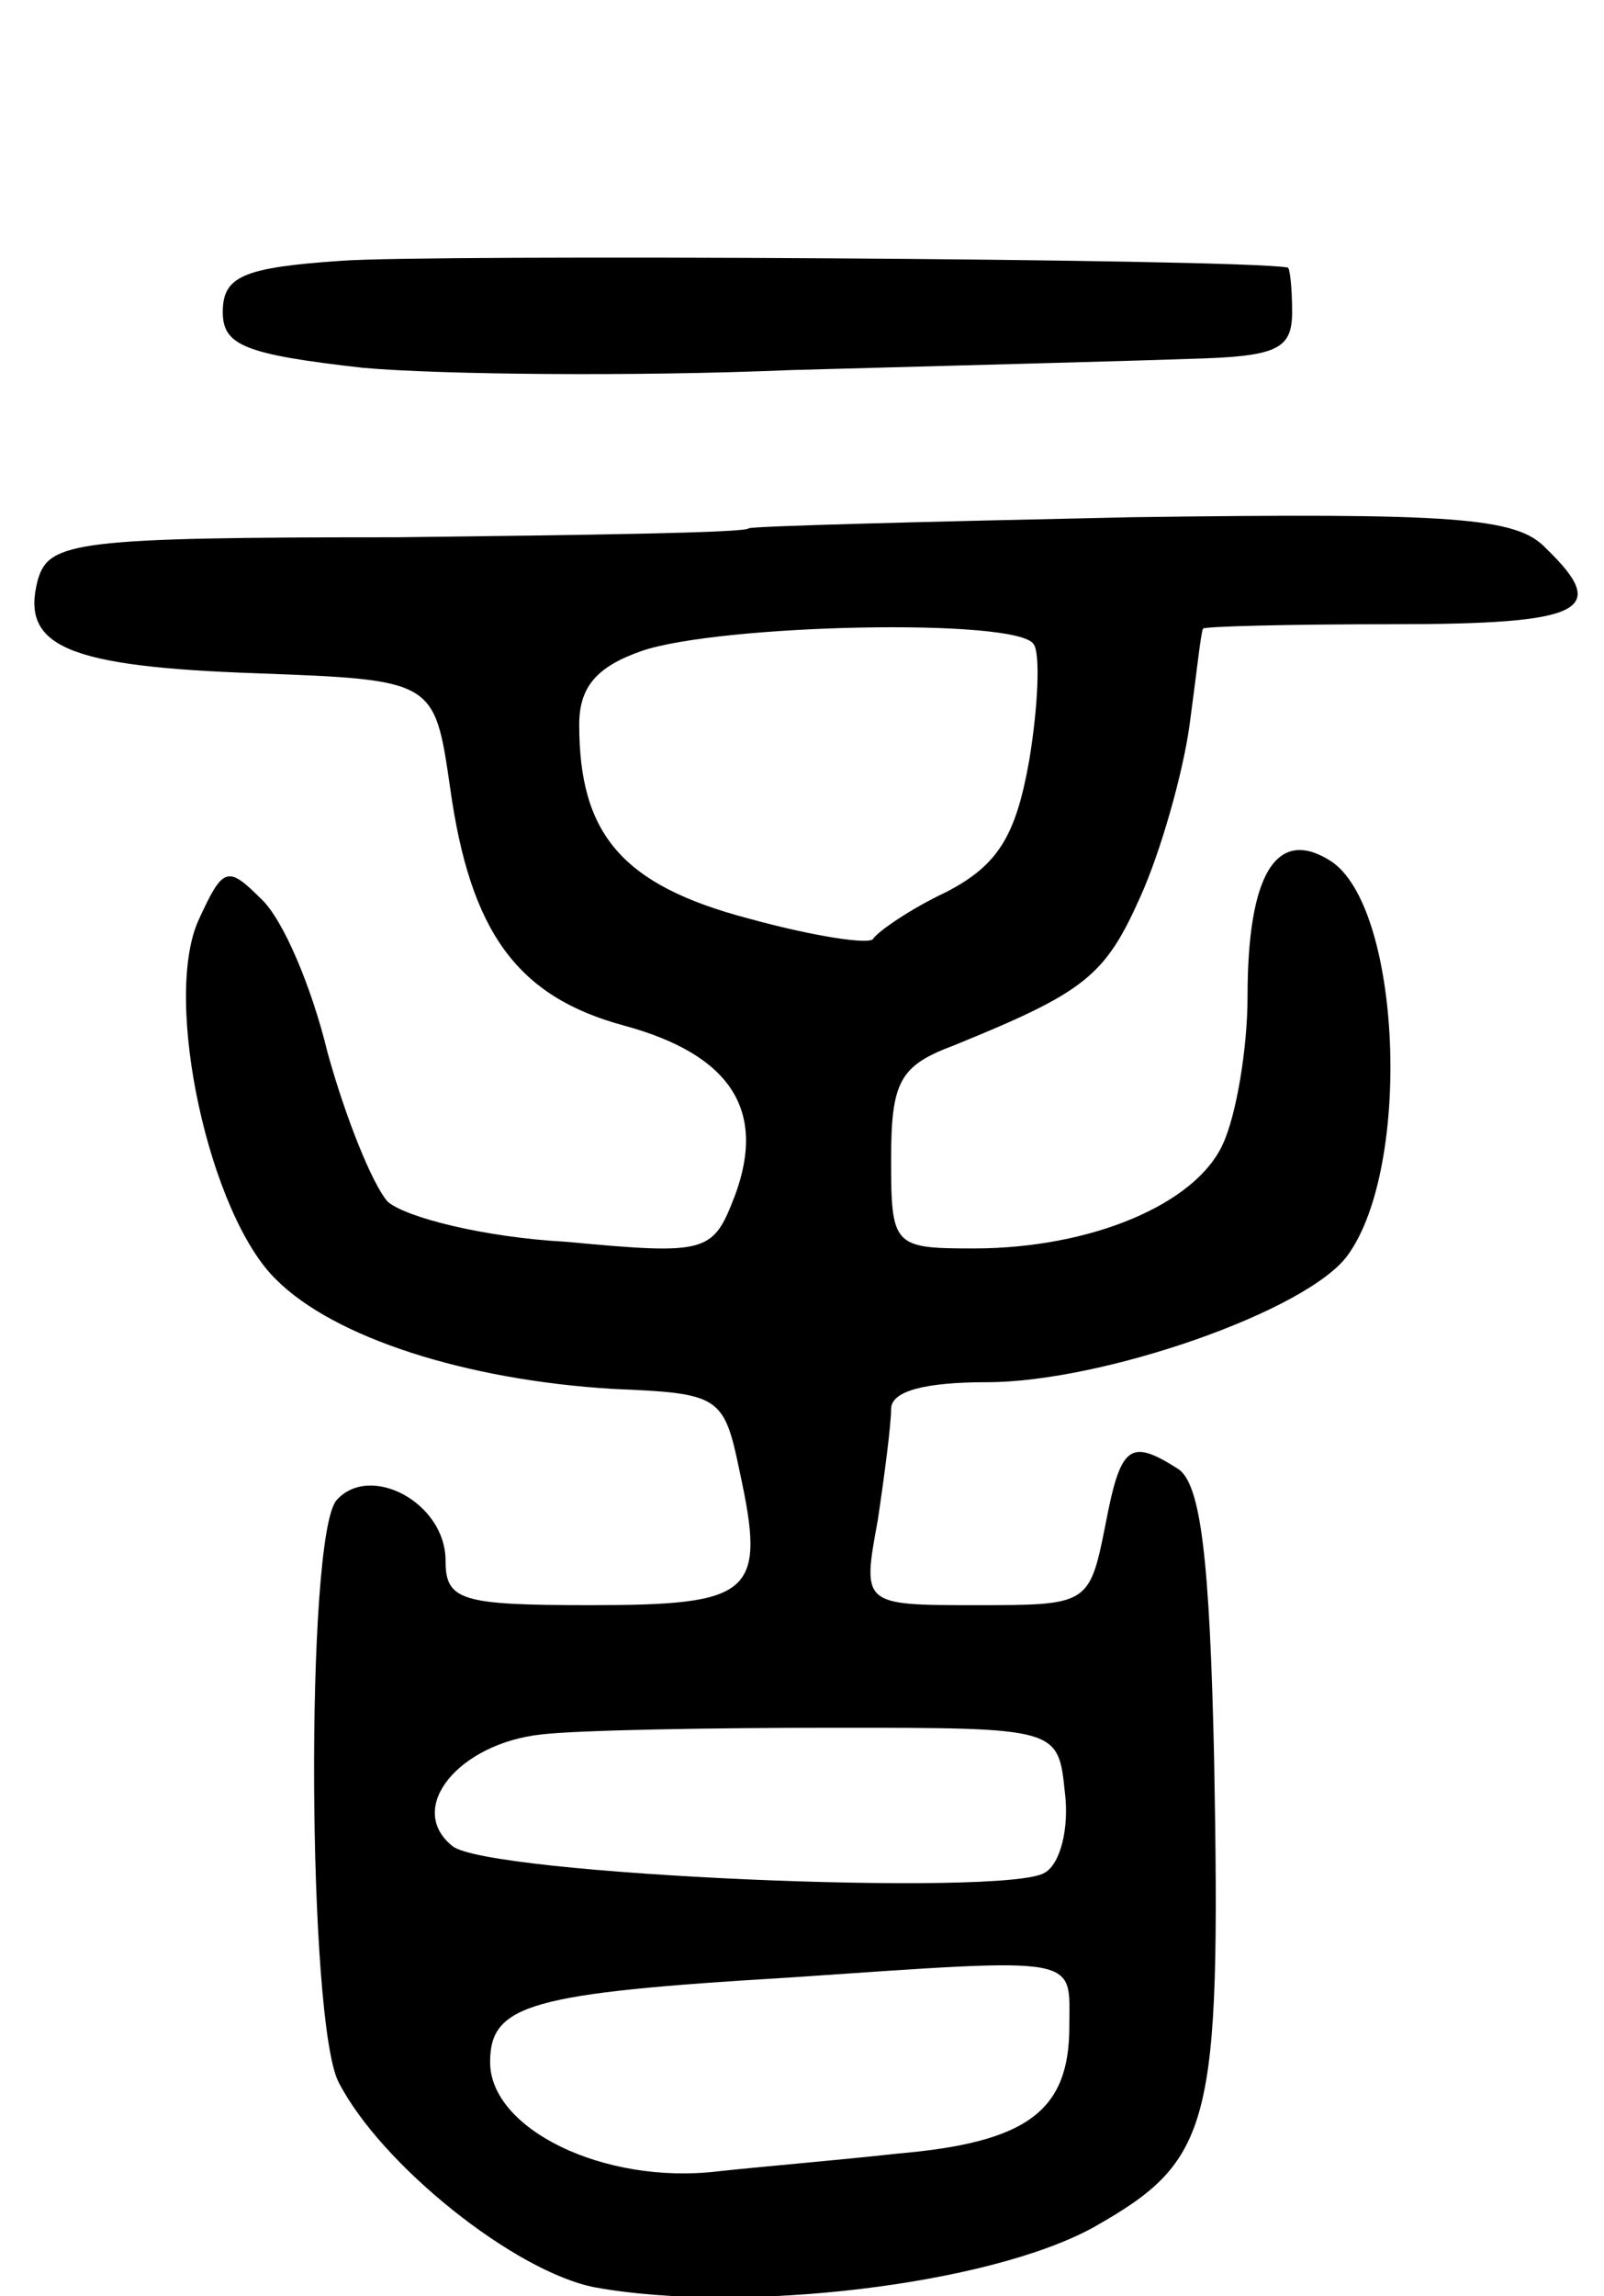 <svg version="1.0" xmlns="http://www.w3.org/2000/svg"
 width="72pt" height="103pt" viewBox="0 0 72 103"
 preserveAspectRatio="xMidYMid meet">
<g transform="translate(0,103) scale(0.1,-0.1)"
fill="#000000" stroke="none">
<path d="M153 913 c-44 -3 -53 -7 -53 -23 0 -15 10 -19 63 -25 34 -3 121 -4
192 -1 72 2 151 4 178 5 40 1 47 4 47 21 0 11 -1 20 -2 20 -22 4 -387 6 -425
3z"/>
<path d="M336 793 c-1 -2 -73 -3 -158 -4 -144 0 -156 -2 -161 -19 -8 -30 13
-39 98 -42 80 -3 80 -3 87 -51 9 -65 30 -94 78 -107 48 -13 64 -38 50 -76 -10
-26 -12 -27 -76 -21 -37 2 -72 11 -80 18 -7 8 -19 38 -27 67 -7 29 -20 60 -30
69 -15 15 -17 14 -28 -10 -16 -36 5 -132 35 -161 26 -26 85 -45 151 -49 48 -2
50 -3 57 -37 12 -55 6 -60 -67 -60 -58 0 -65 2 -65 20 0 26 -34 44 -49 27 -14
-17 -13 -234 1 -261 19 -37 79 -85 115 -92 66 -12 177 1 224 27 53 30 57 45
54 210 -2 90 -6 123 -16 130 -22 14 -26 11 -33 -26 -7 -35 -8 -35 -58 -35 -51
0 -51 0 -44 38 3 20 6 43 6 50 0 8 15 12 43 12 52 0 144 32 162 57 29 40 24
157 -8 177 -24 15 -37 -6 -37 -61 0 -23 -5 -53 -11 -66 -12 -27 -59 -47 -112
-47 -36 0 -37 1 -37 40 0 35 4 42 28 51 59 24 68 31 84 67 9 20 19 55 22 77 3
22 5 41 6 43 0 1 38 2 85 2 86 0 98 6 69 34 -13 14 -41 16 -186 14 -93 -2
-171 -4 -172 -5z m128 -52 c3 -4 2 -28 -2 -52 -6 -34 -14 -47 -37 -59 -17 -8
-31 -18 -33 -21 -1 -3 -27 1 -56 9 -57 15 -76 38 -76 87 0 17 8 26 28 33 35
12 169 15 176 3z m14 -515 c2 -16 -2 -32 -9 -36 -17 -11 -251 -1 -266 12 -21
17 3 46 40 50 17 2 77 3 132 3 100 0 100 0 103 -29z m2 -105 c0 -38 -19 -52
-77 -57 -27 -3 -63 -6 -81 -8 -51 -6 -102 19 -102 49 0 26 18 31 135 38 132 9
125 10 125 -22z"/>
</g>
</svg>
